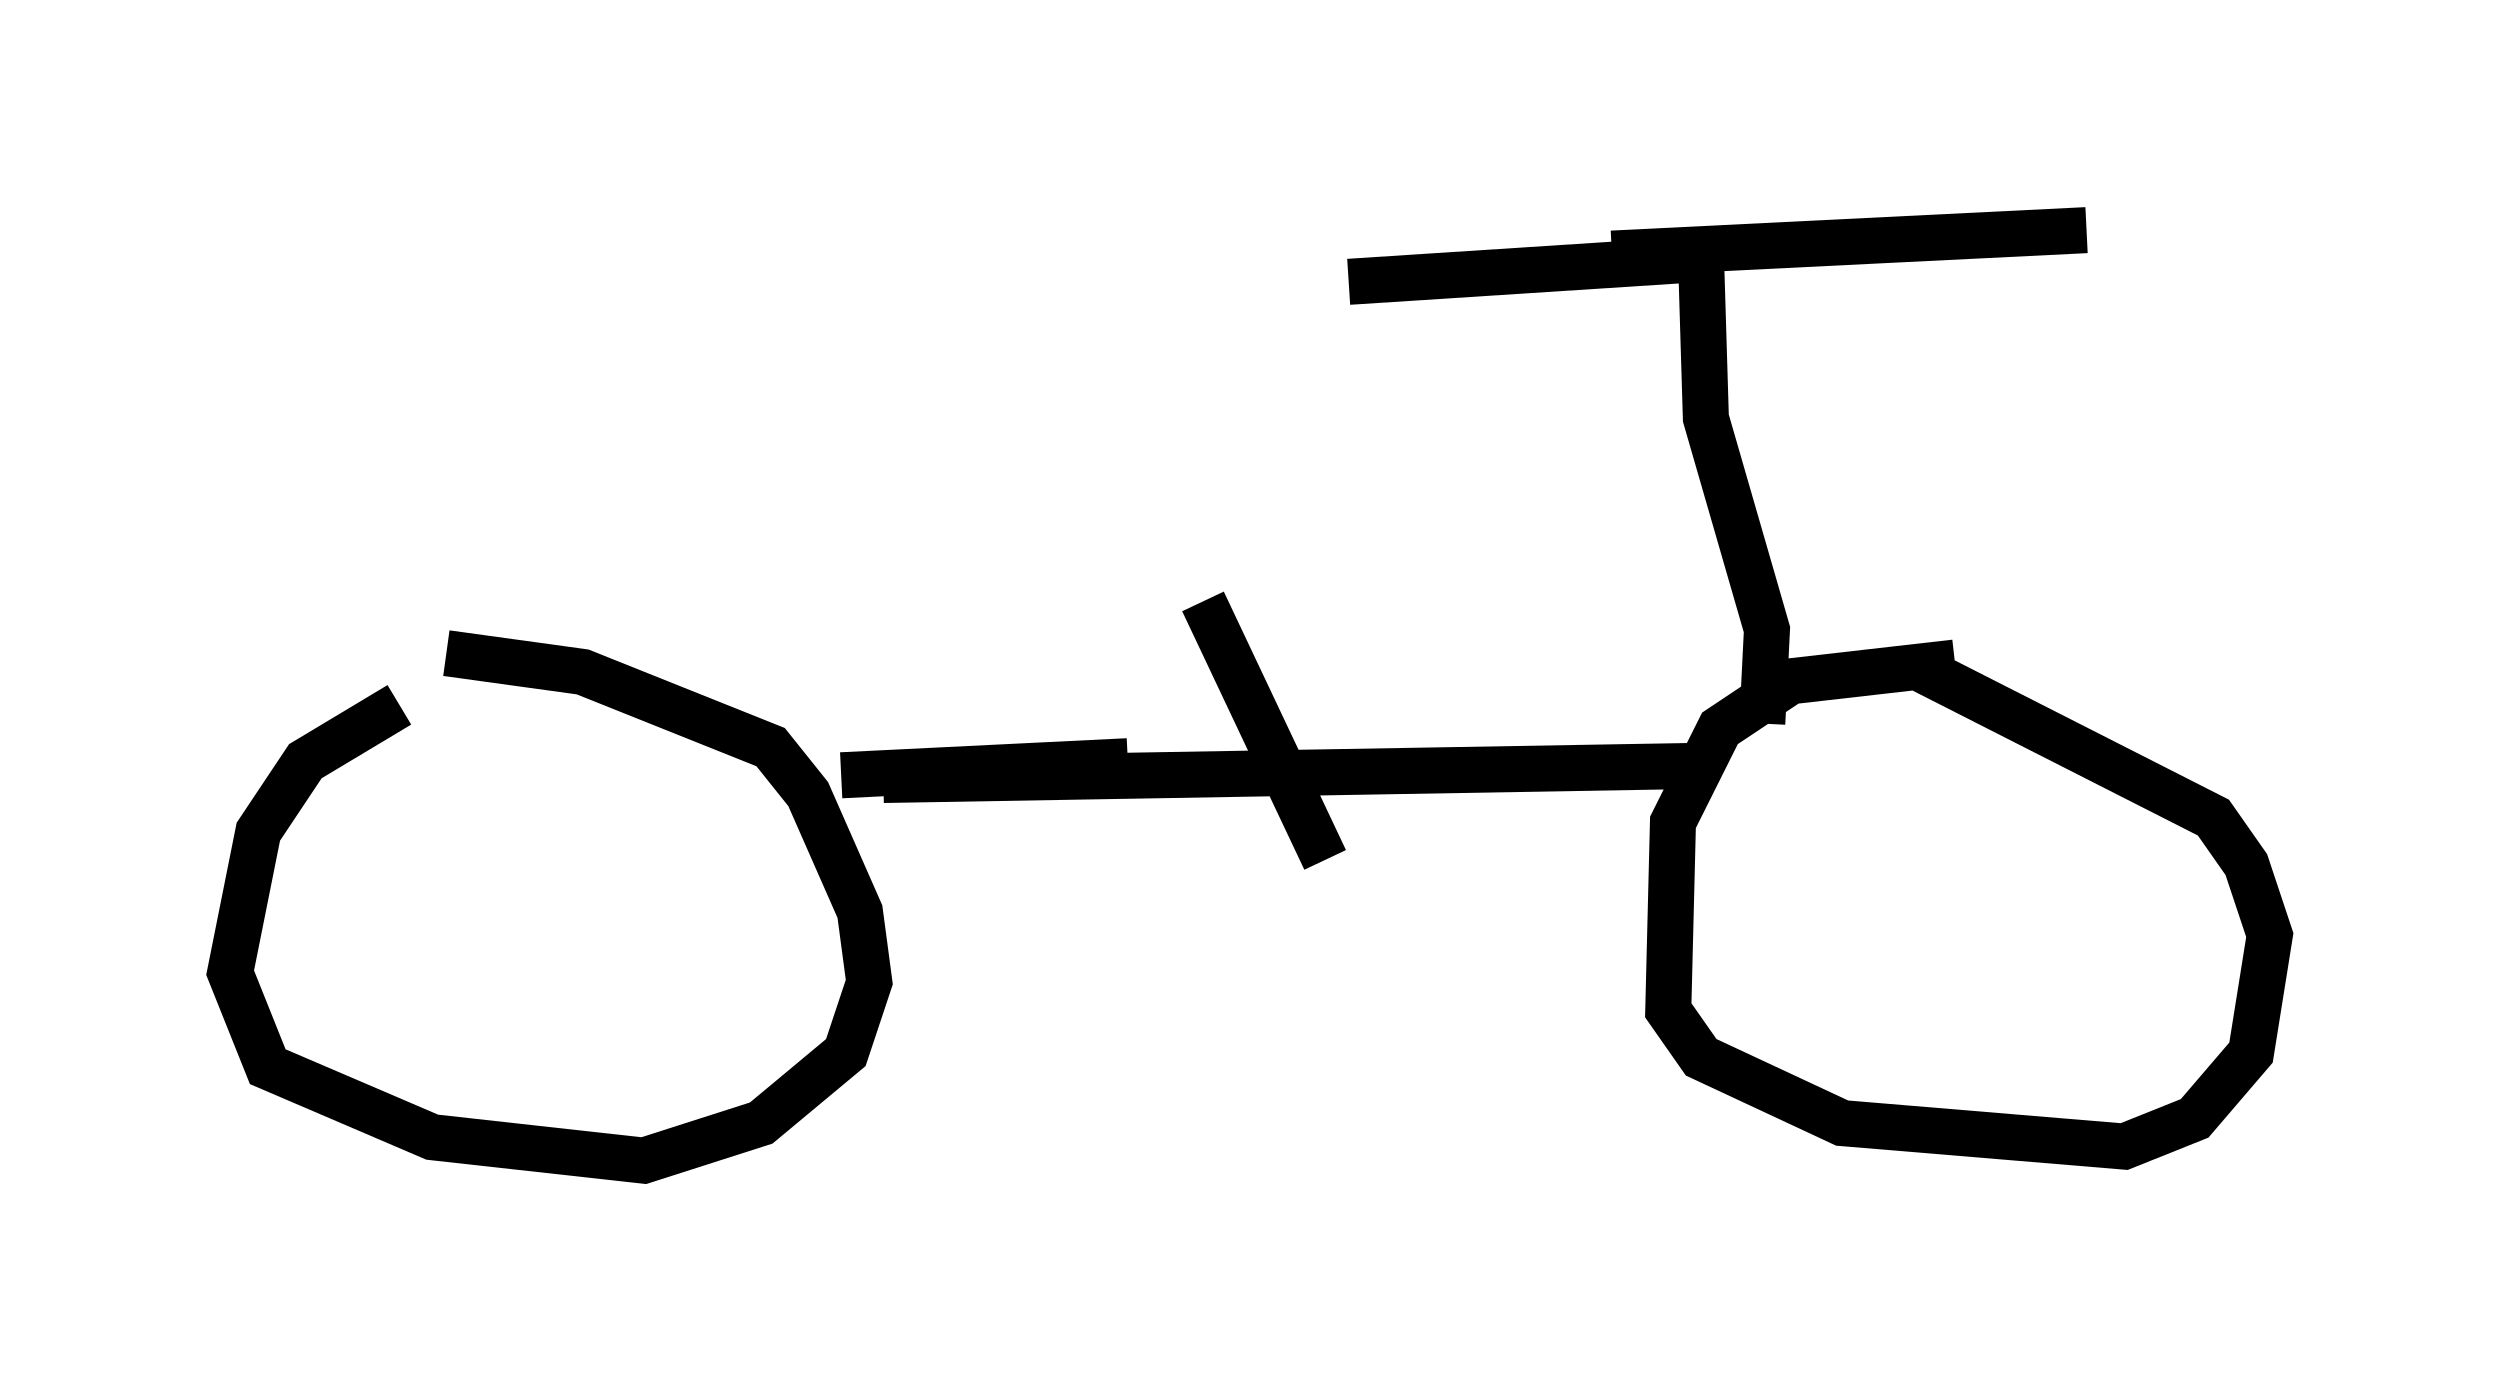 <?xml version="1.0" encoding="utf-8" ?>
<svg baseProfile="full" height="30.213" version="1.1" width="54.305" xmlns="http://www.w3.org/2000/svg" xmlns:ev="http://www.w3.org/2001/xml-events" xmlns:xlink="http://www.w3.org/1999/xlink"><defs /><rect fill="white" height="30.213" width="54.305" x="0" y="0" /><path d="M10.717, 14.8 m-2.042, 0.51 l-2.042, 1.225 -1.021, 1.531 l-0.613, 3.063 0.817, 2.042 l3.573, 1.531 4.594, 0.51 l2.552, -0.817 1.838, -1.531 l0.51, -1.531 -0.204, -1.531 l-1.123, -2.552 -0.817, -1.021 l-4.083, -1.633 -2.96, -0.408 m32.769, 0.204 l-3.573, 0.408 -1.531, 1.021 l-1.021, 2.042 -0.102, 4.083 l0.715, 1.021 3.063, 1.429 l6.125, 0.51 1.531, -0.613 l1.225, -1.429 0.408, -2.552 l-0.51, -1.531 -0.715, -1.021 l-6.431, -3.267 m-22.459, 2.45 l17.661, -0.306 m-18.579, 0.204 l6.227, -0.306 m13.781, -0.817 l0.102, -2.042 -1.327, -4.594 l-0.102, -3.369 m-1.94, -0.204 l10.311, -0.51 m-8.167, 0.613 l-7.861, 0.51 m-3.165, 6.942 l2.654, 5.615 " fill="none" stroke="black" stroke-width="1" /></svg>